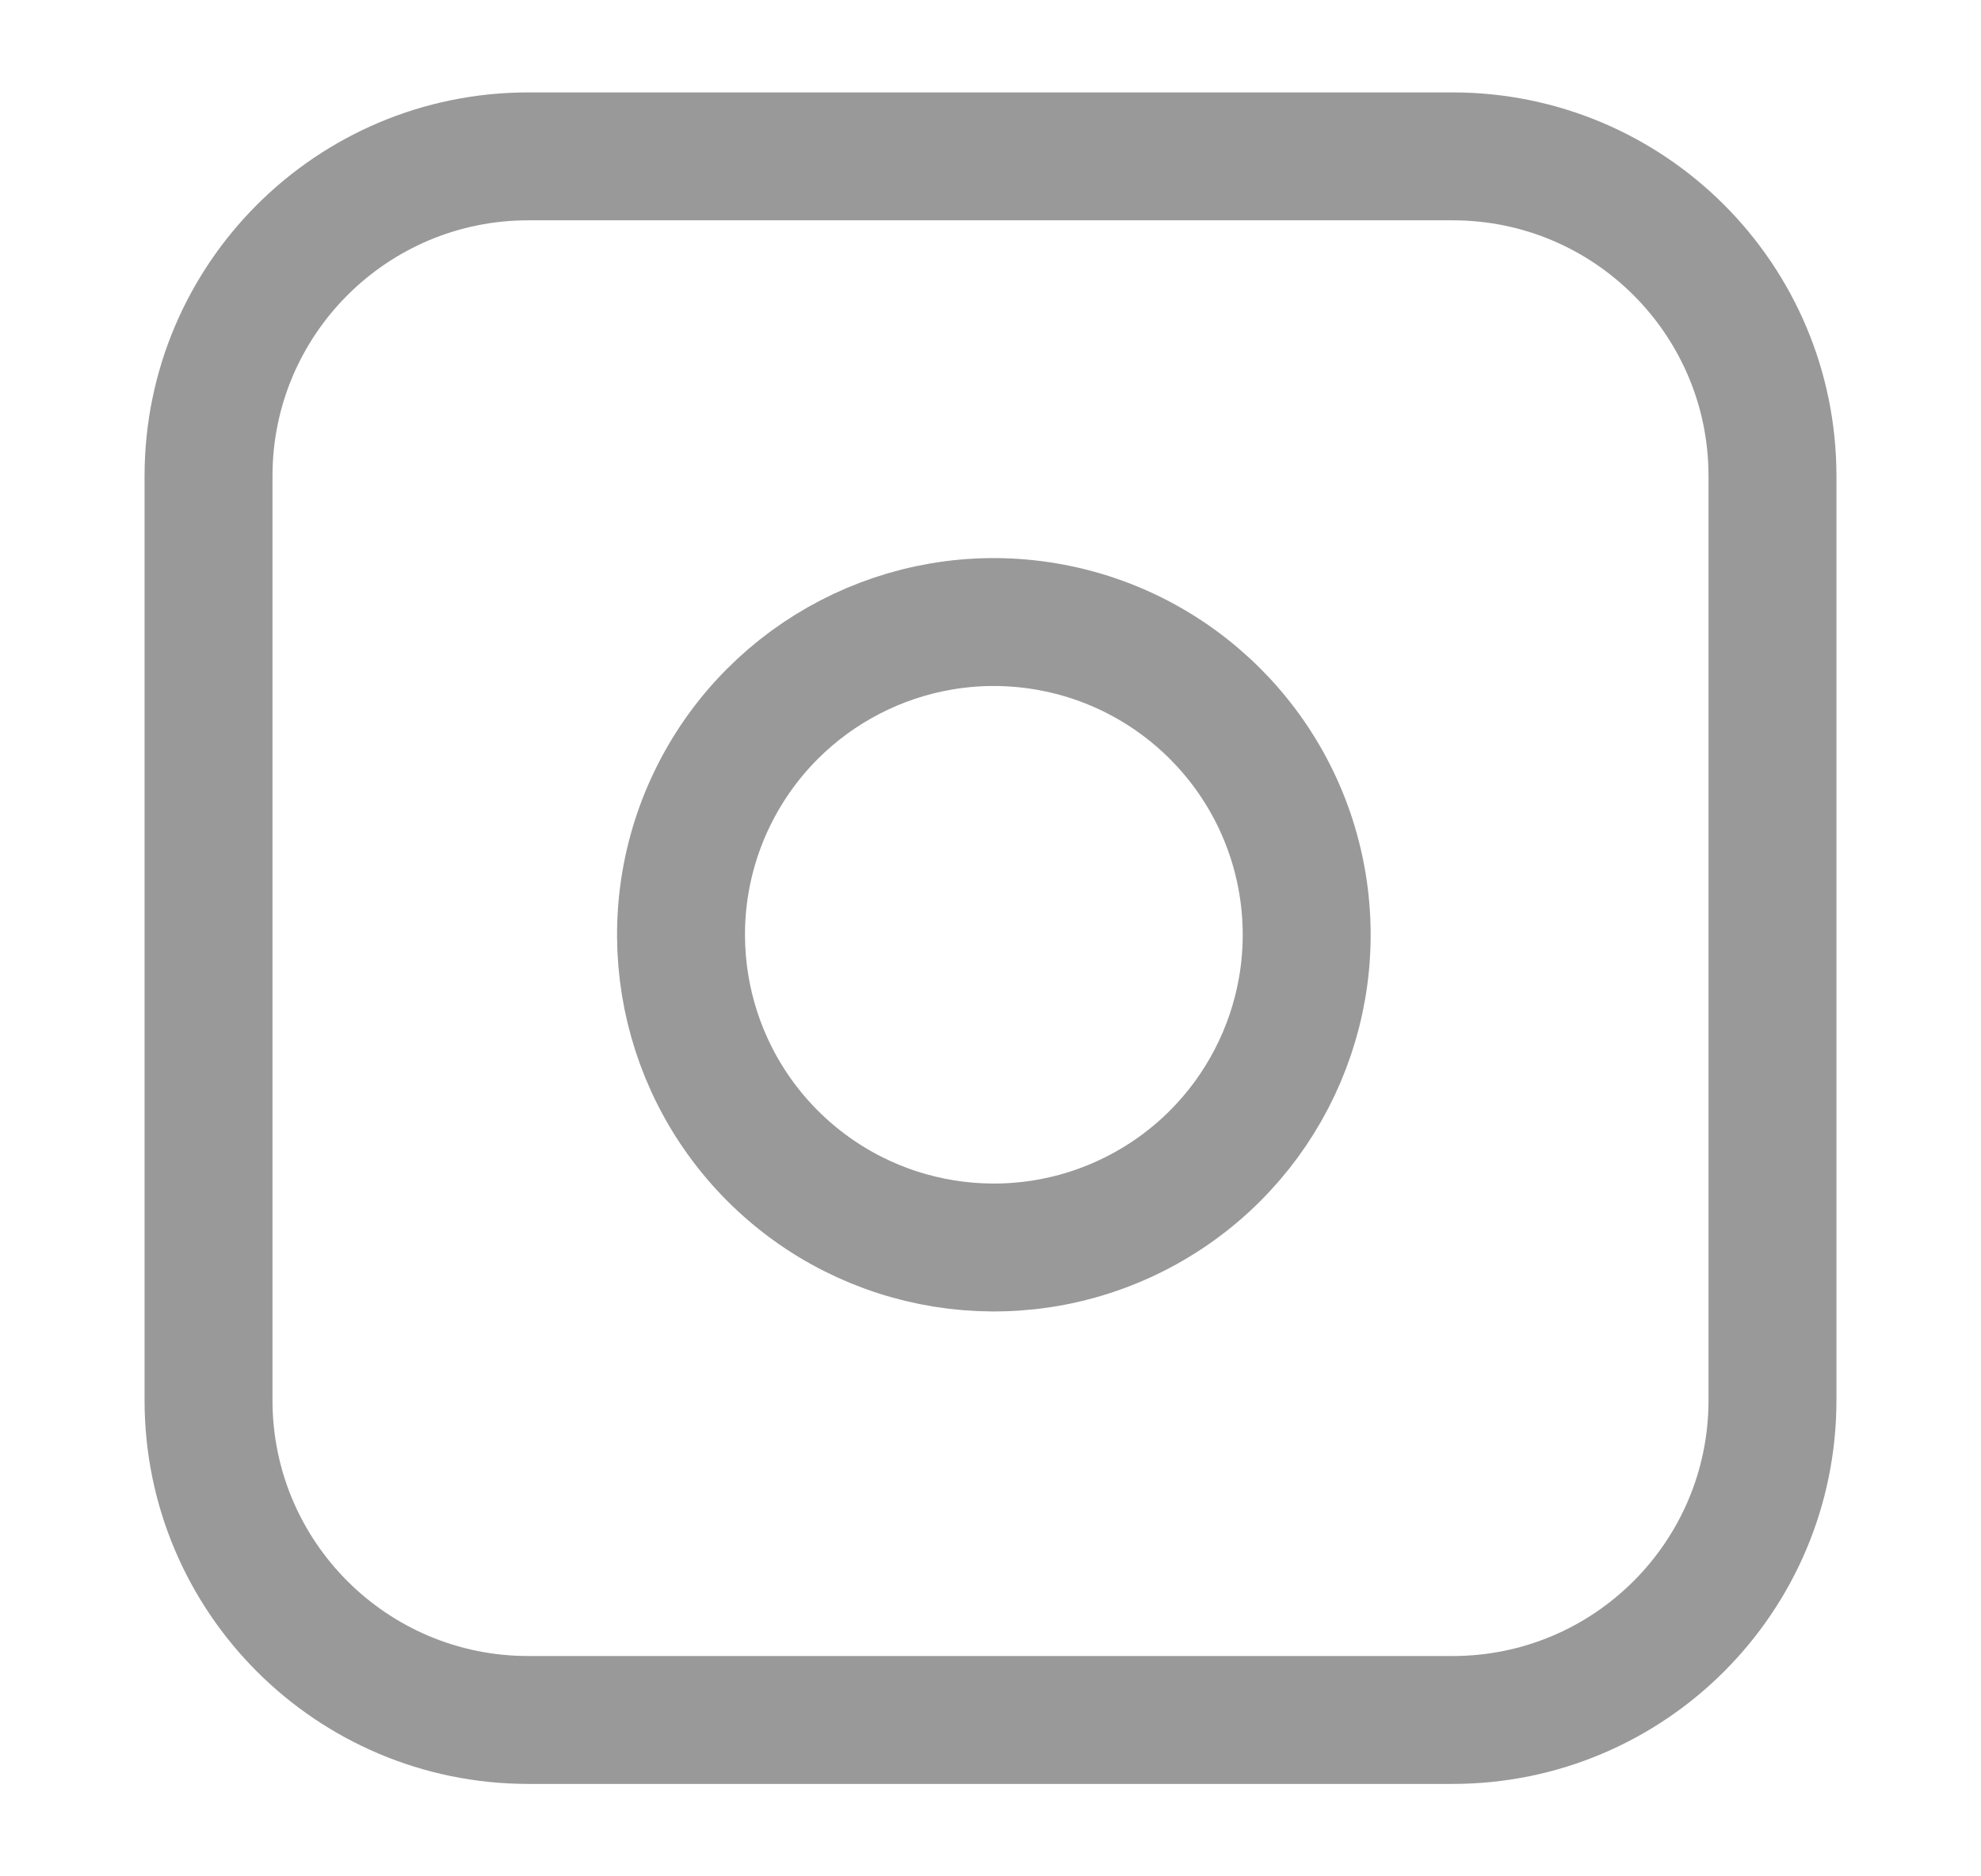 <svg width="19" height="18" viewBox="0 0 19 18" fill="none" xmlns="http://www.w3.org/2000/svg">
<path fill-rule="evenodd" clip-rule="evenodd" d="M2 4.567C2 2.873 3.373 1.5 5.067 1.5H13.932C15.627 1.5 17 2.873 17 4.567V13.433C17 15.127 15.627 16.5 13.932 16.5H5.067C3.373 16.5 2 15.127 2 13.433V4.567Z" stroke="#999999" stroke-width="1.227" stroke-linecap="round" stroke-linejoin="round"/>
<path fill-rule="evenodd" clip-rule="evenodd" d="M12.5 8.527C12.69 9.808 12.037 11.065 10.881 11.647C9.725 12.229 8.326 12.004 7.411 11.089C6.496 10.174 6.27 8.775 6.852 7.619C7.434 6.463 8.692 5.81 9.972 6C11.279 6.194 12.306 7.22 12.5 8.527Z" stroke="#999999" stroke-width="1.227" stroke-linecap="round" stroke-linejoin="round"/>
</svg>
